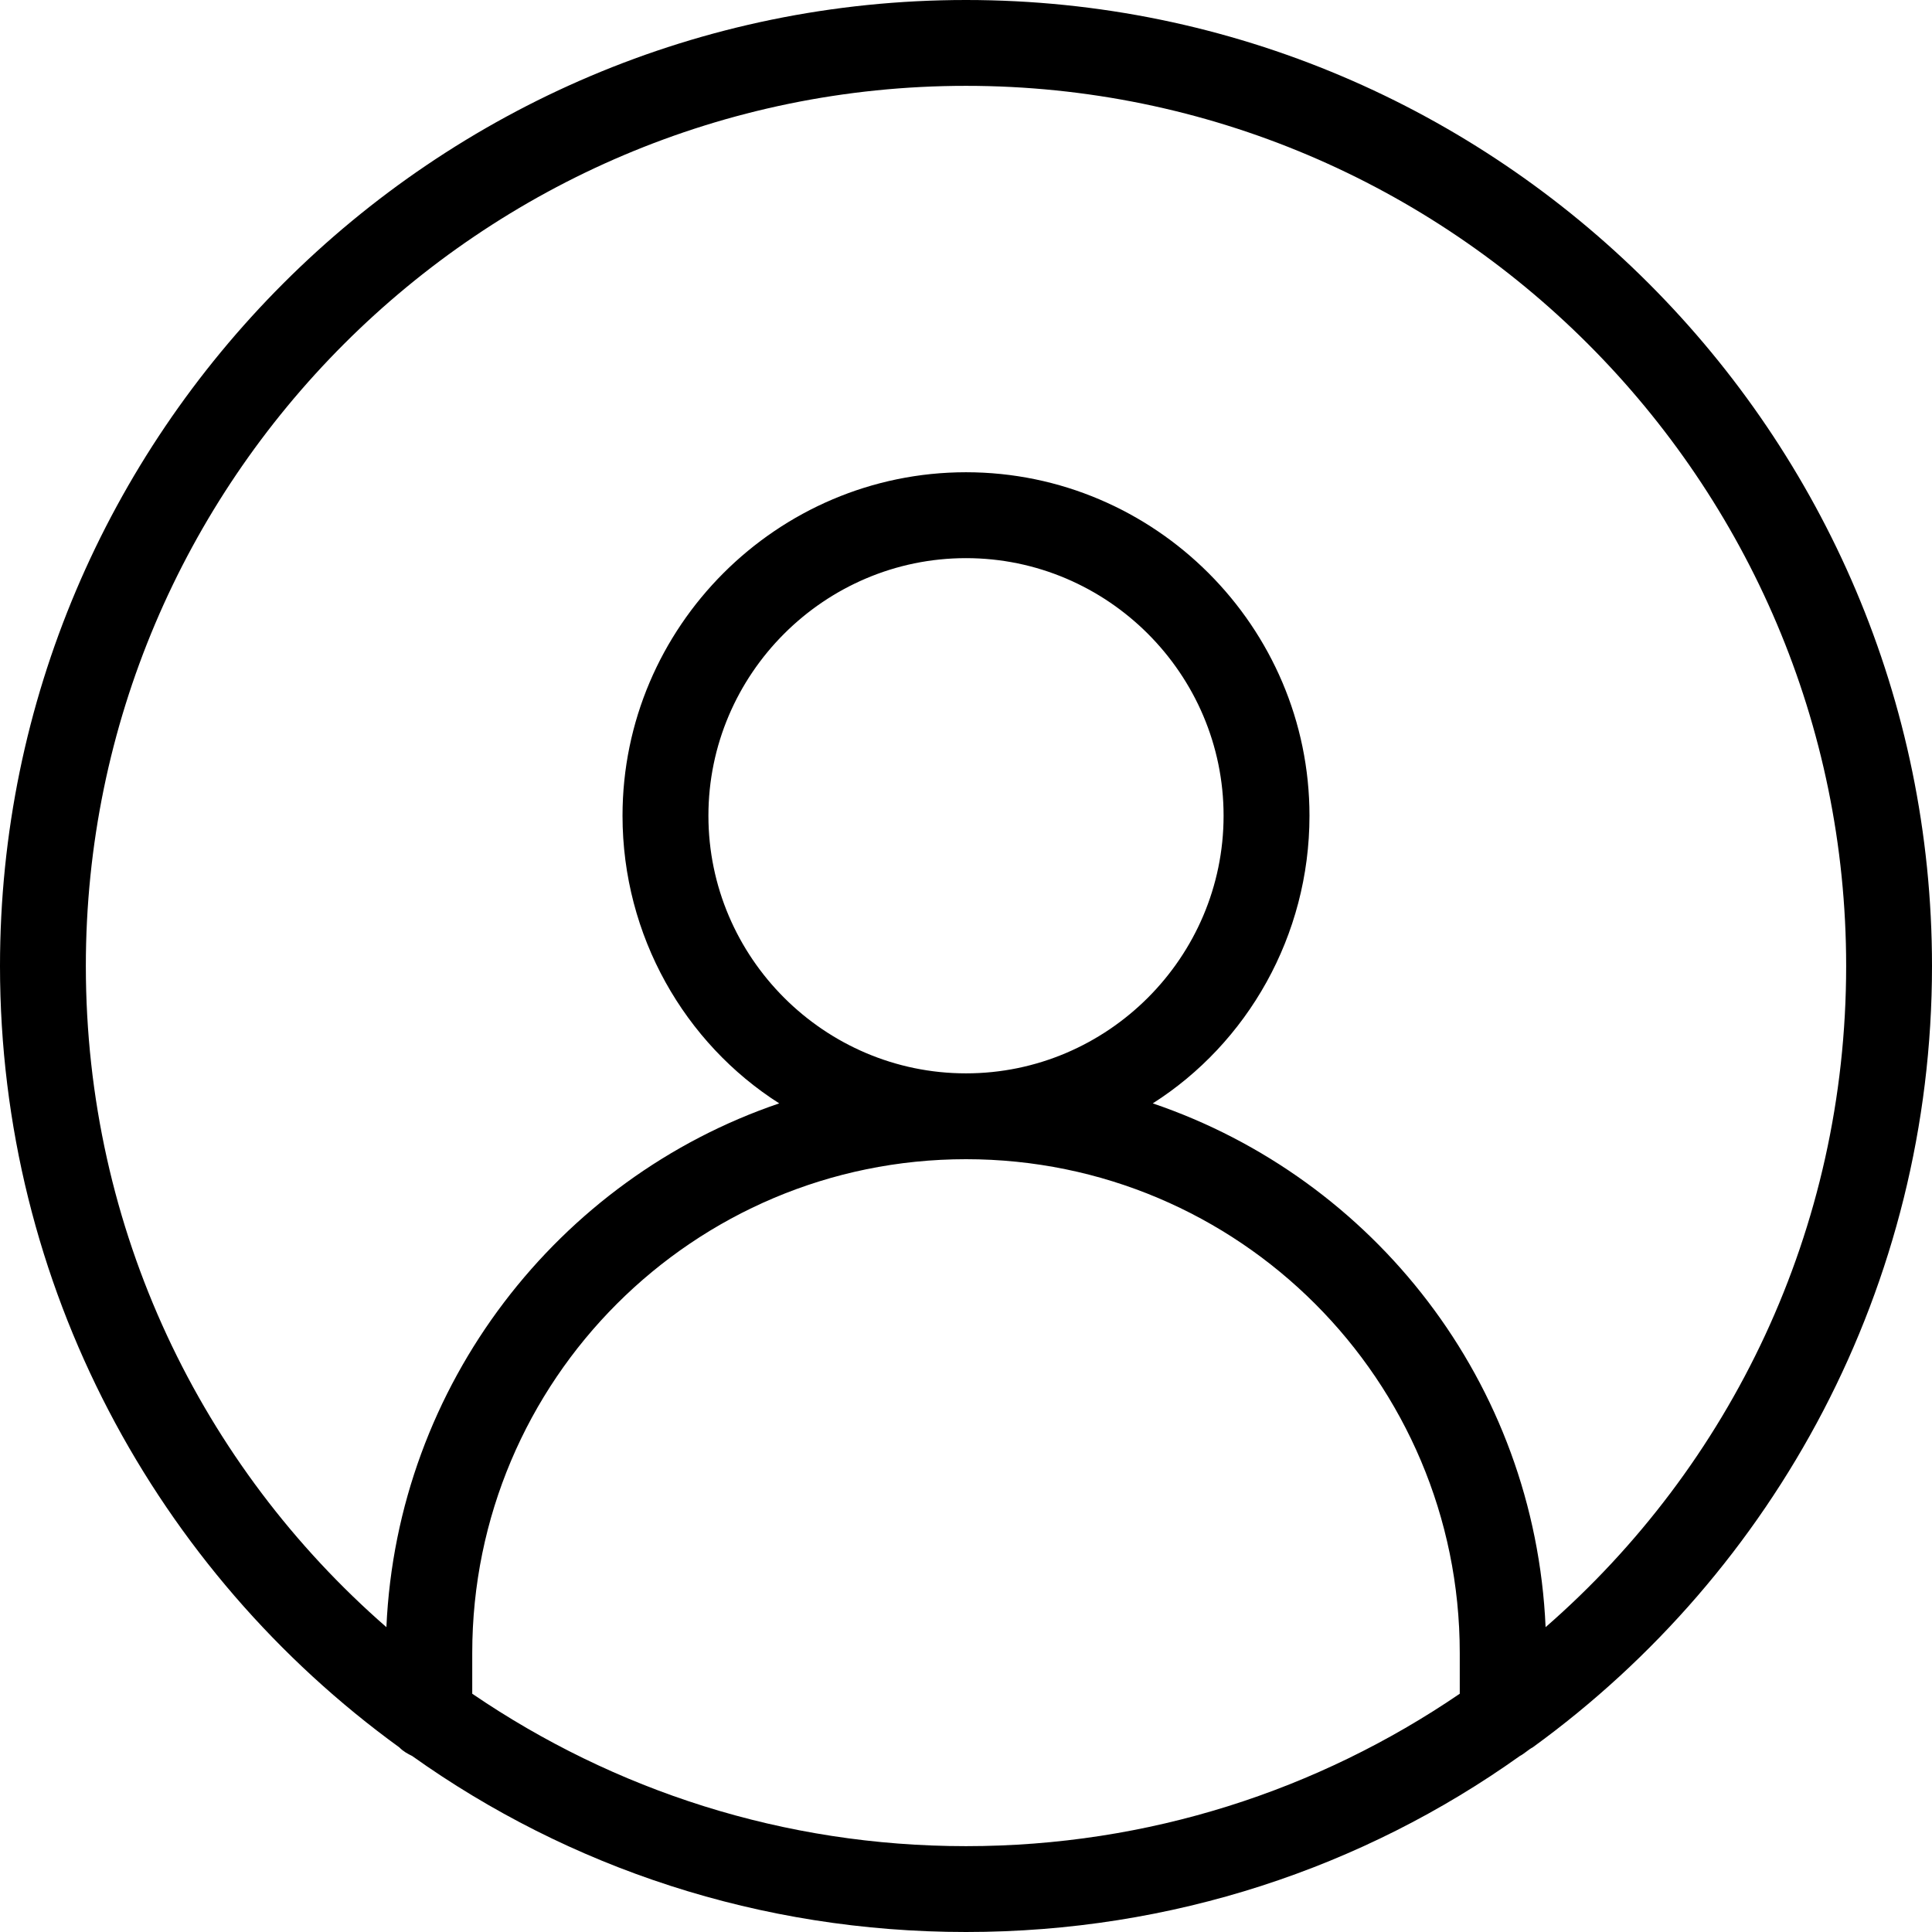 <?xml version="1.0" encoding="UTF-8" standalone="no"?>
<!DOCTYPE svg PUBLIC "-//W3C//DTD SVG 1.1//EN" "http://www.w3.org/Graphics/SVG/1.1/DTD/svg11.dtd">
<svg width="100%" height="100%" viewBox="0 0 37 37" version="1.1" xmlns="http://www.w3.org/2000/svg" xmlns:xlink="http://www.w3.org/1999/xlink" xml:space="preserve" xmlns:serif="http://www.serif.com/" style="fill-rule:evenodd;clip-rule:evenodd;stroke-linejoin:round;stroke-miterlimit:2;">
    <g>
        <path d="M37,18.5C37,8.304 28.696,0 18.5,0C8.304,0 0,8.304 0,18.5C0,24.626 3.001,30.093 7.647,33.464C7.729,33.547 7.811,33.588 7.893,33.629C10.894,35.767 14.553,37 18.5,37C22.447,37 26.106,35.767 29.107,33.629C29.189,33.588 29.271,33.506 29.353,33.464C33.999,30.093 37,24.626 37,18.5ZM9.044,32.437L9.044,31.656C9.044,26.434 13.279,22.2 18.5,22.2C23.721,22.2 27.956,26.434 27.956,31.656L27.956,32.437C25.242,34.287 21.994,35.356 18.5,35.356C15.006,35.356 11.758,34.287 9.044,32.437ZM13.567,15.622C13.567,12.909 15.787,10.689 18.5,10.689C21.213,10.689 23.433,12.909 23.433,15.622C23.433,18.336 21.213,20.556 18.5,20.556C15.787,20.556 13.567,18.336 13.567,15.622ZM29.6,31.162C29.394,26.476 26.311,22.57 22.077,21.131C23.886,19.98 25.078,17.924 25.078,15.622C25.078,12.004 22.118,9.044 18.5,9.044C14.882,9.044 11.922,12.004 11.922,15.622C11.922,17.924 13.114,19.98 14.923,21.131C10.689,22.57 7.606,26.517 7.4,31.162C3.864,28.079 1.644,23.557 1.644,18.5C1.644,9.209 9.209,1.644 18.5,1.644C27.791,1.644 35.356,9.209 35.356,18.5C35.356,23.557 33.136,28.079 29.6,31.162Z" style="fill-rule:nonzero;"/>
    </g>
</svg>
